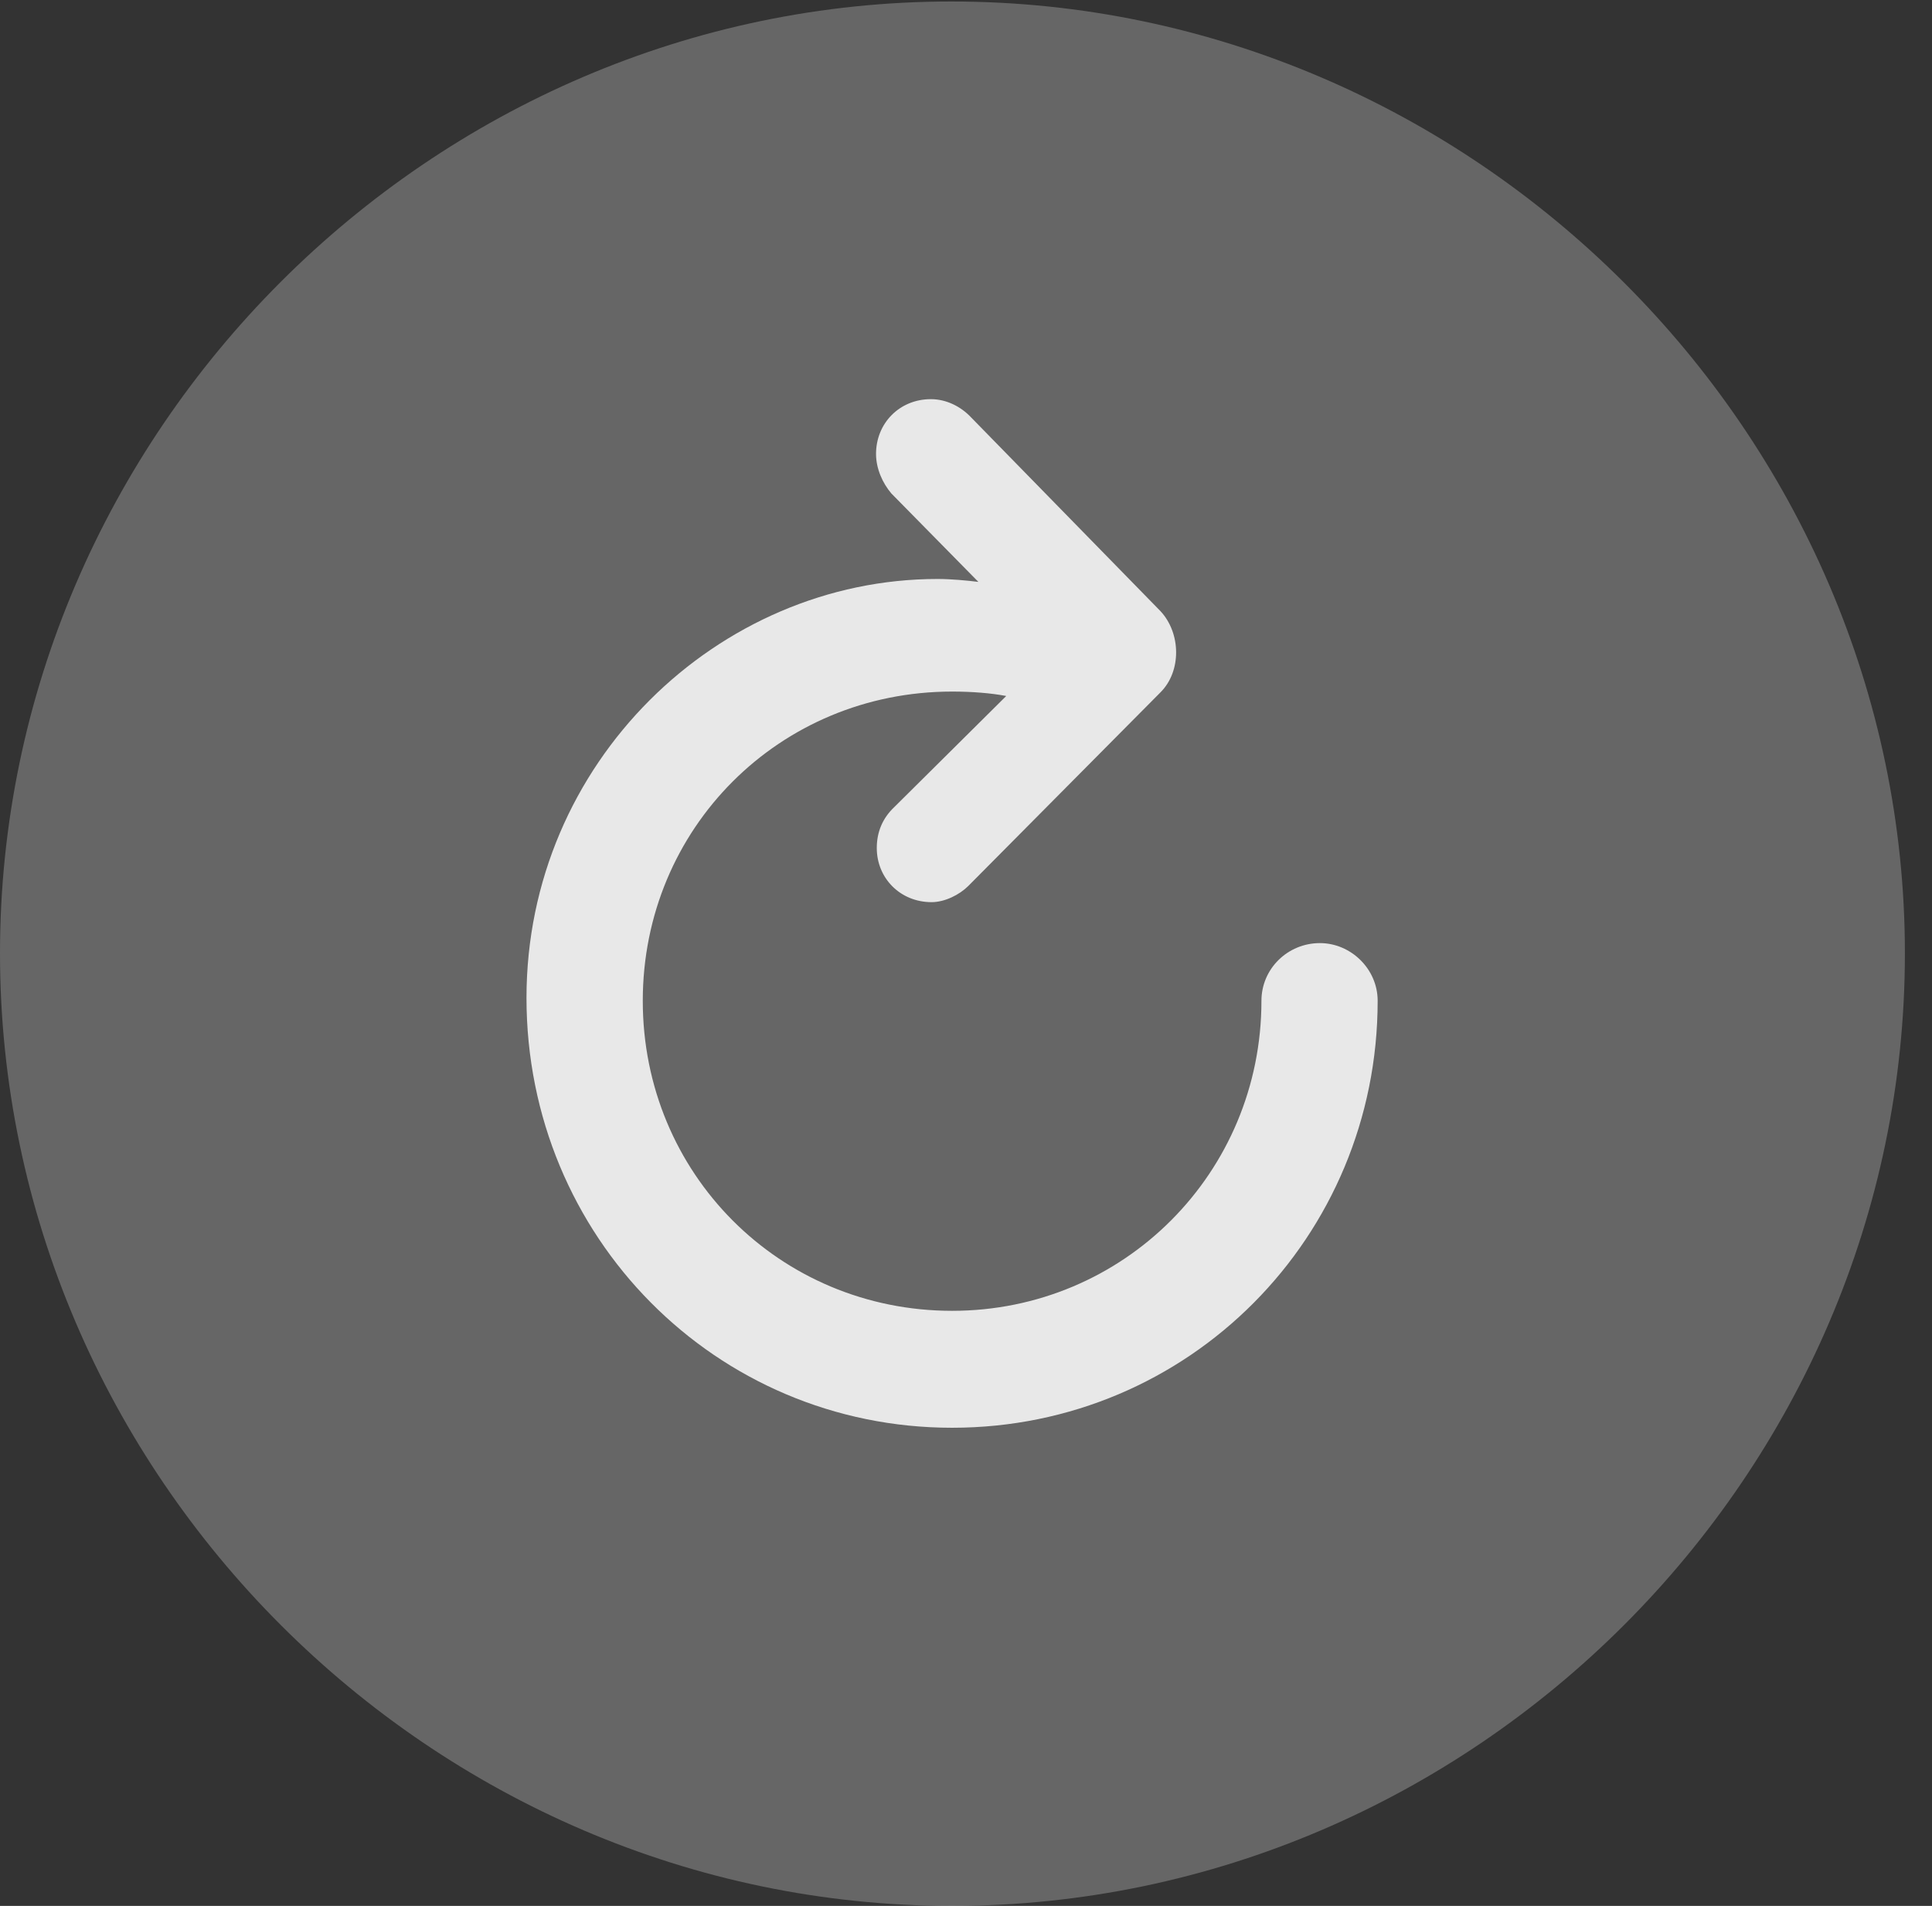 <?xml version="1.0" encoding="UTF-8"?>
<!--Generator: Apple Native CoreSVG 232.5-->
<!DOCTYPE svg
PUBLIC "-//W3C//DTD SVG 1.1//EN"
       "http://www.w3.org/Graphics/SVG/1.1/DTD/svg11.dtd">
<svg version="1.1" xmlns="http://www.w3.org/2000/svg" xmlns:xlink="http://www.w3.org/1999/xlink" width="25.801" height="25.459">
 <rect width="100%" height="100%" fill="#333333" stroke="none"/>
 <g>
  <rect height="25.459" opacity="0" width="25.801" x="0" y="0"/>
  <path d="M12.715 25.459C19.678 25.459 25.439 19.697 25.439 12.734C25.439 5.781 19.668 0.02 12.705 0.02C5.752 0.02 0 5.781 0 12.734C0 19.697 5.762 25.459 12.715 25.459Z" fill="#ffffff" fill-opacity="0.25"/>
  <path d="M7.031 13.33C7.031 10.185 9.59 7.734 12.52 7.734C12.705 7.734 12.91 7.754 13.066 7.773L11.904 6.592C11.787 6.455 11.699 6.26 11.699 6.064C11.699 5.654 12.012 5.332 12.432 5.332C12.637 5.332 12.832 5.43 12.969 5.576L15.498 8.164C15.771 8.457 15.781 8.965 15.498 9.248L12.93 11.836C12.812 11.953 12.617 12.051 12.441 12.051C12.021 12.051 11.709 11.729 11.709 11.328C11.709 11.113 11.787 10.928 11.943 10.781L13.438 9.297C13.232 9.258 12.979 9.238 12.715 9.238C10.41 9.238 8.584 11.065 8.584 13.369C8.584 15.674 10.41 17.51 12.715 17.51C15.01 17.51 16.846 15.664 16.846 13.369C16.846 12.94 17.197 12.598 17.627 12.598C18.037 12.598 18.398 12.94 18.398 13.369C18.398 16.523 15.879 19.072 12.715 19.072C9.561 19.072 7.031 16.523 7.031 13.33Z" fill="#ffffff" fill-opacity="0.85"/>
 </g>
</svg>
